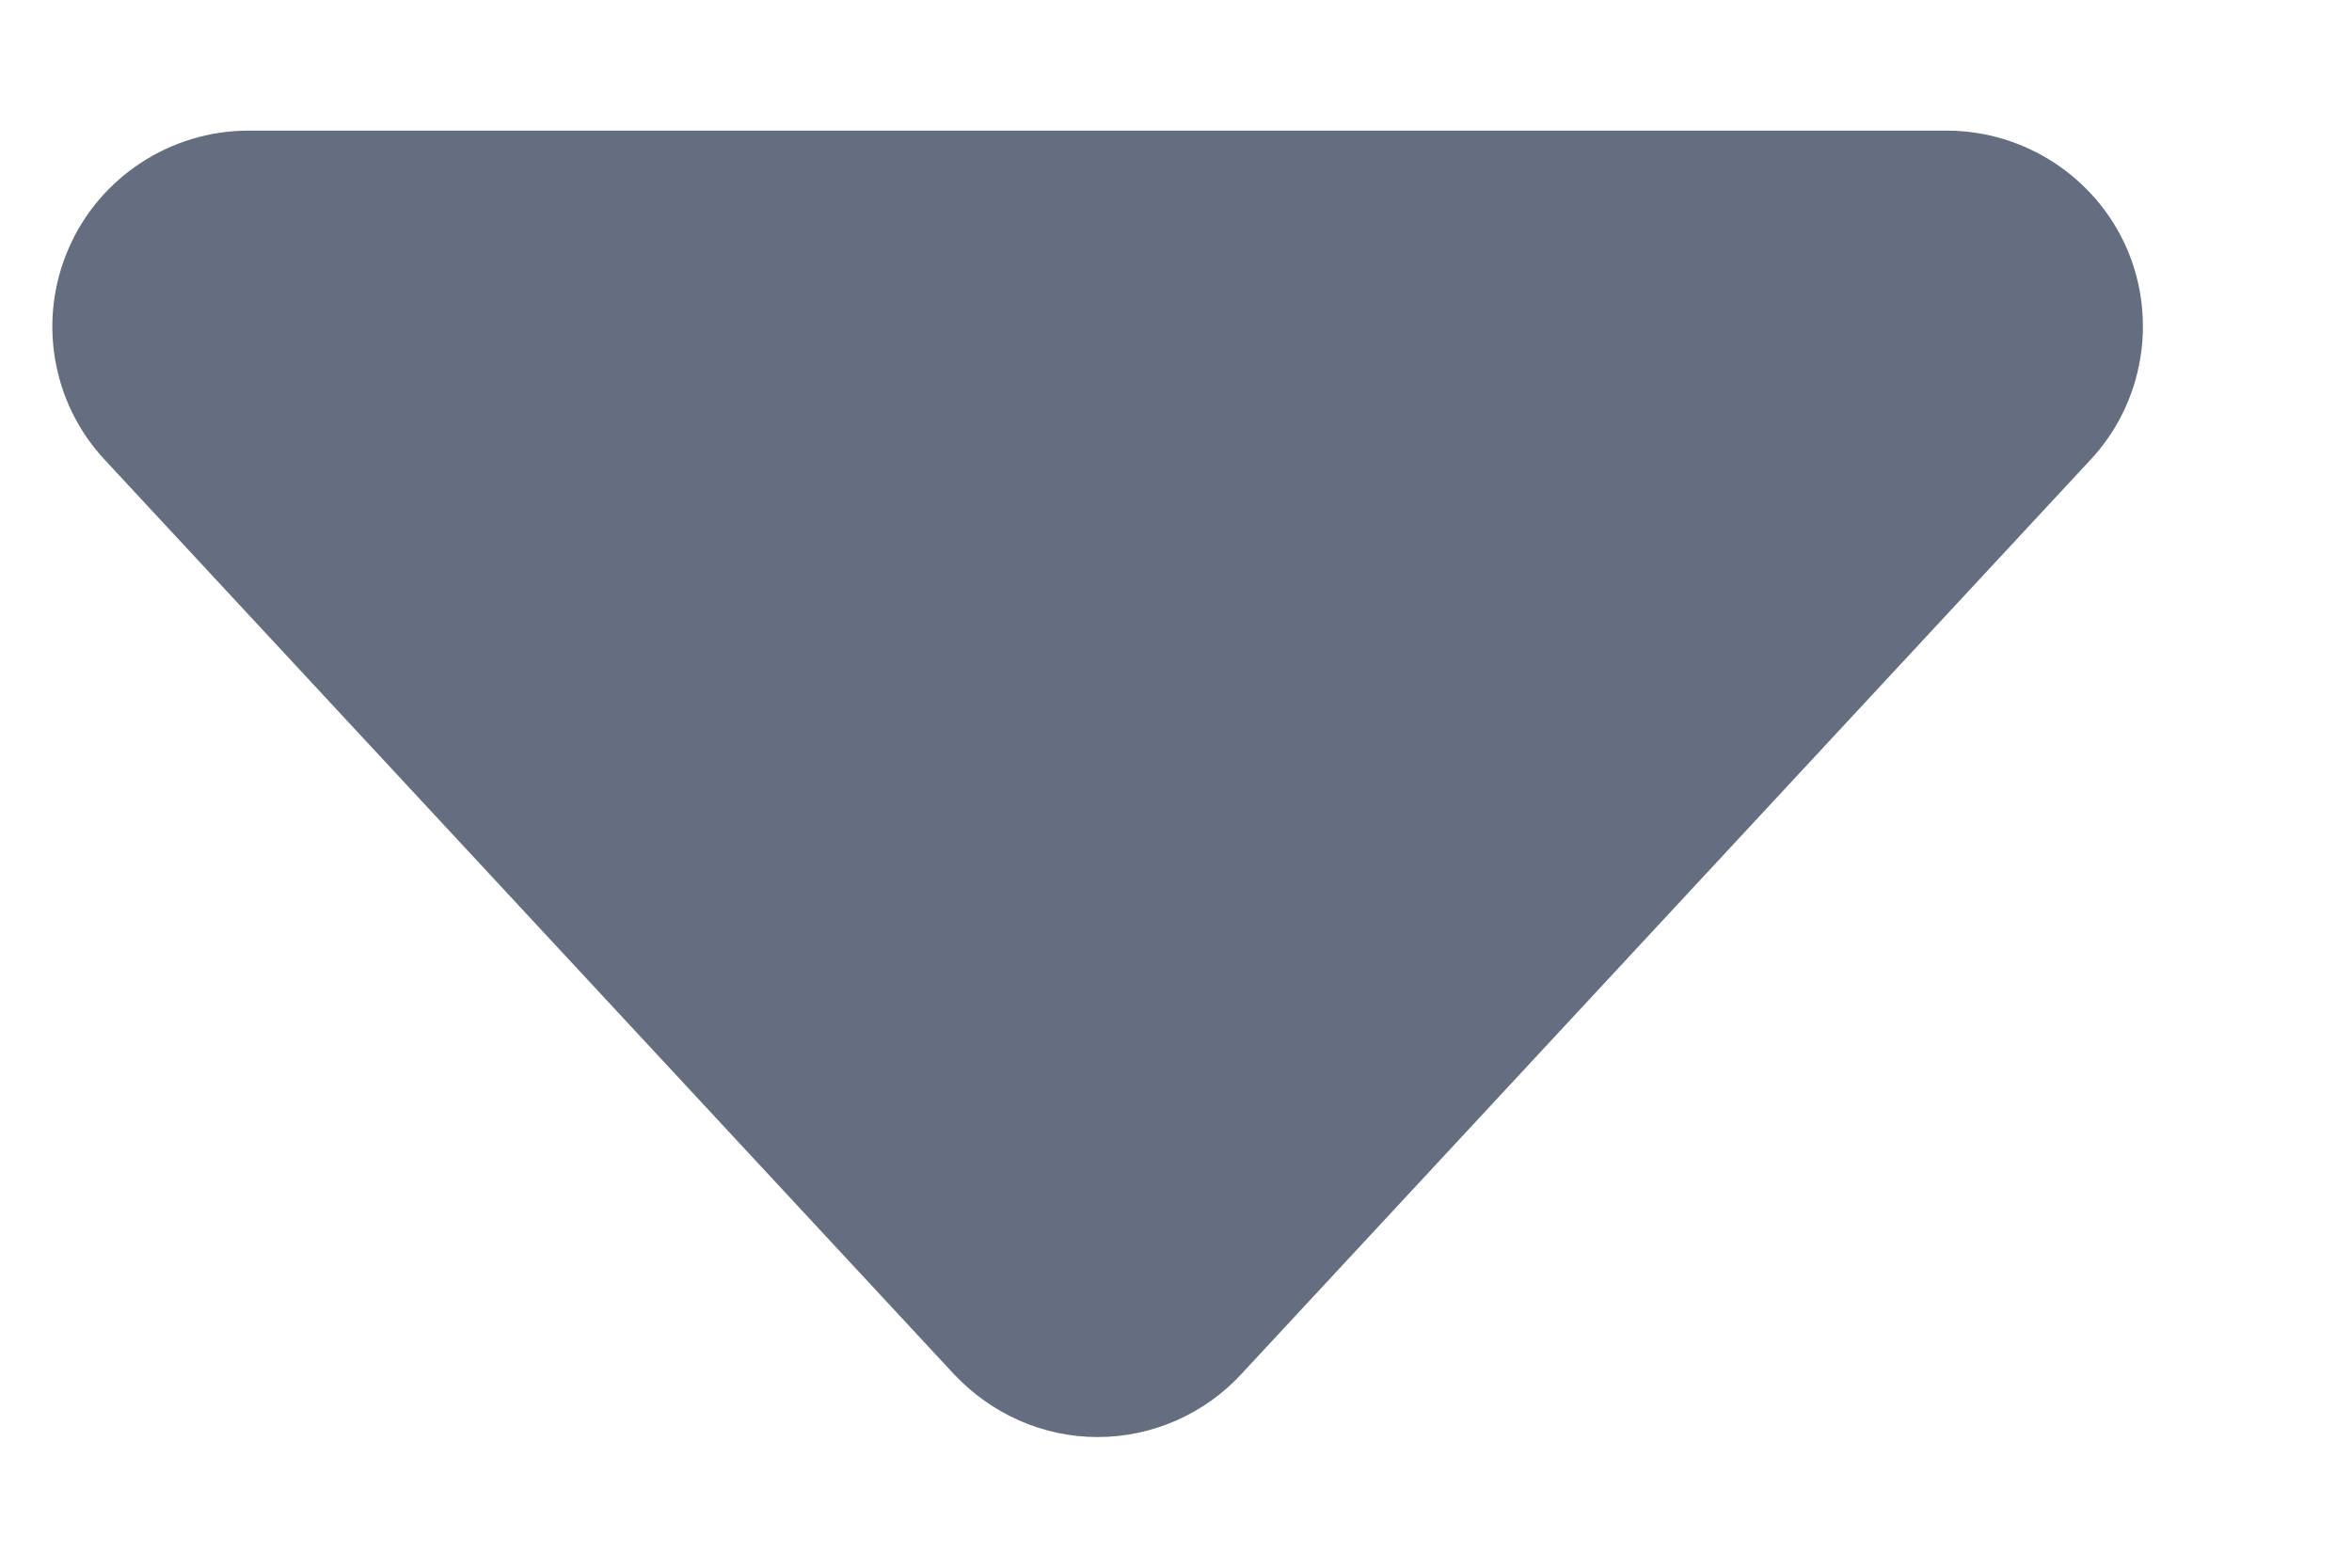 <svg width="9" height="6" viewBox="0 0 9 6" fill="none" xmlns="http://www.w3.org/2000/svg">
<path d="M4.75 5.259C4.609 5.412 4.409 5.5 4.2 5.5C3.991 5.5 3.794 5.412 3.65 5.259L0.4 1.759C0.197 1.541 0.144 1.222 0.263 0.95C0.381 0.678 0.653 0.5 0.95 0.5H7.45C7.747 0.5 8.019 0.678 8.138 0.95C8.256 1.222 8.203 1.541 8 1.759L4.75 5.259Z" fill="#656D81"/>
</svg>
